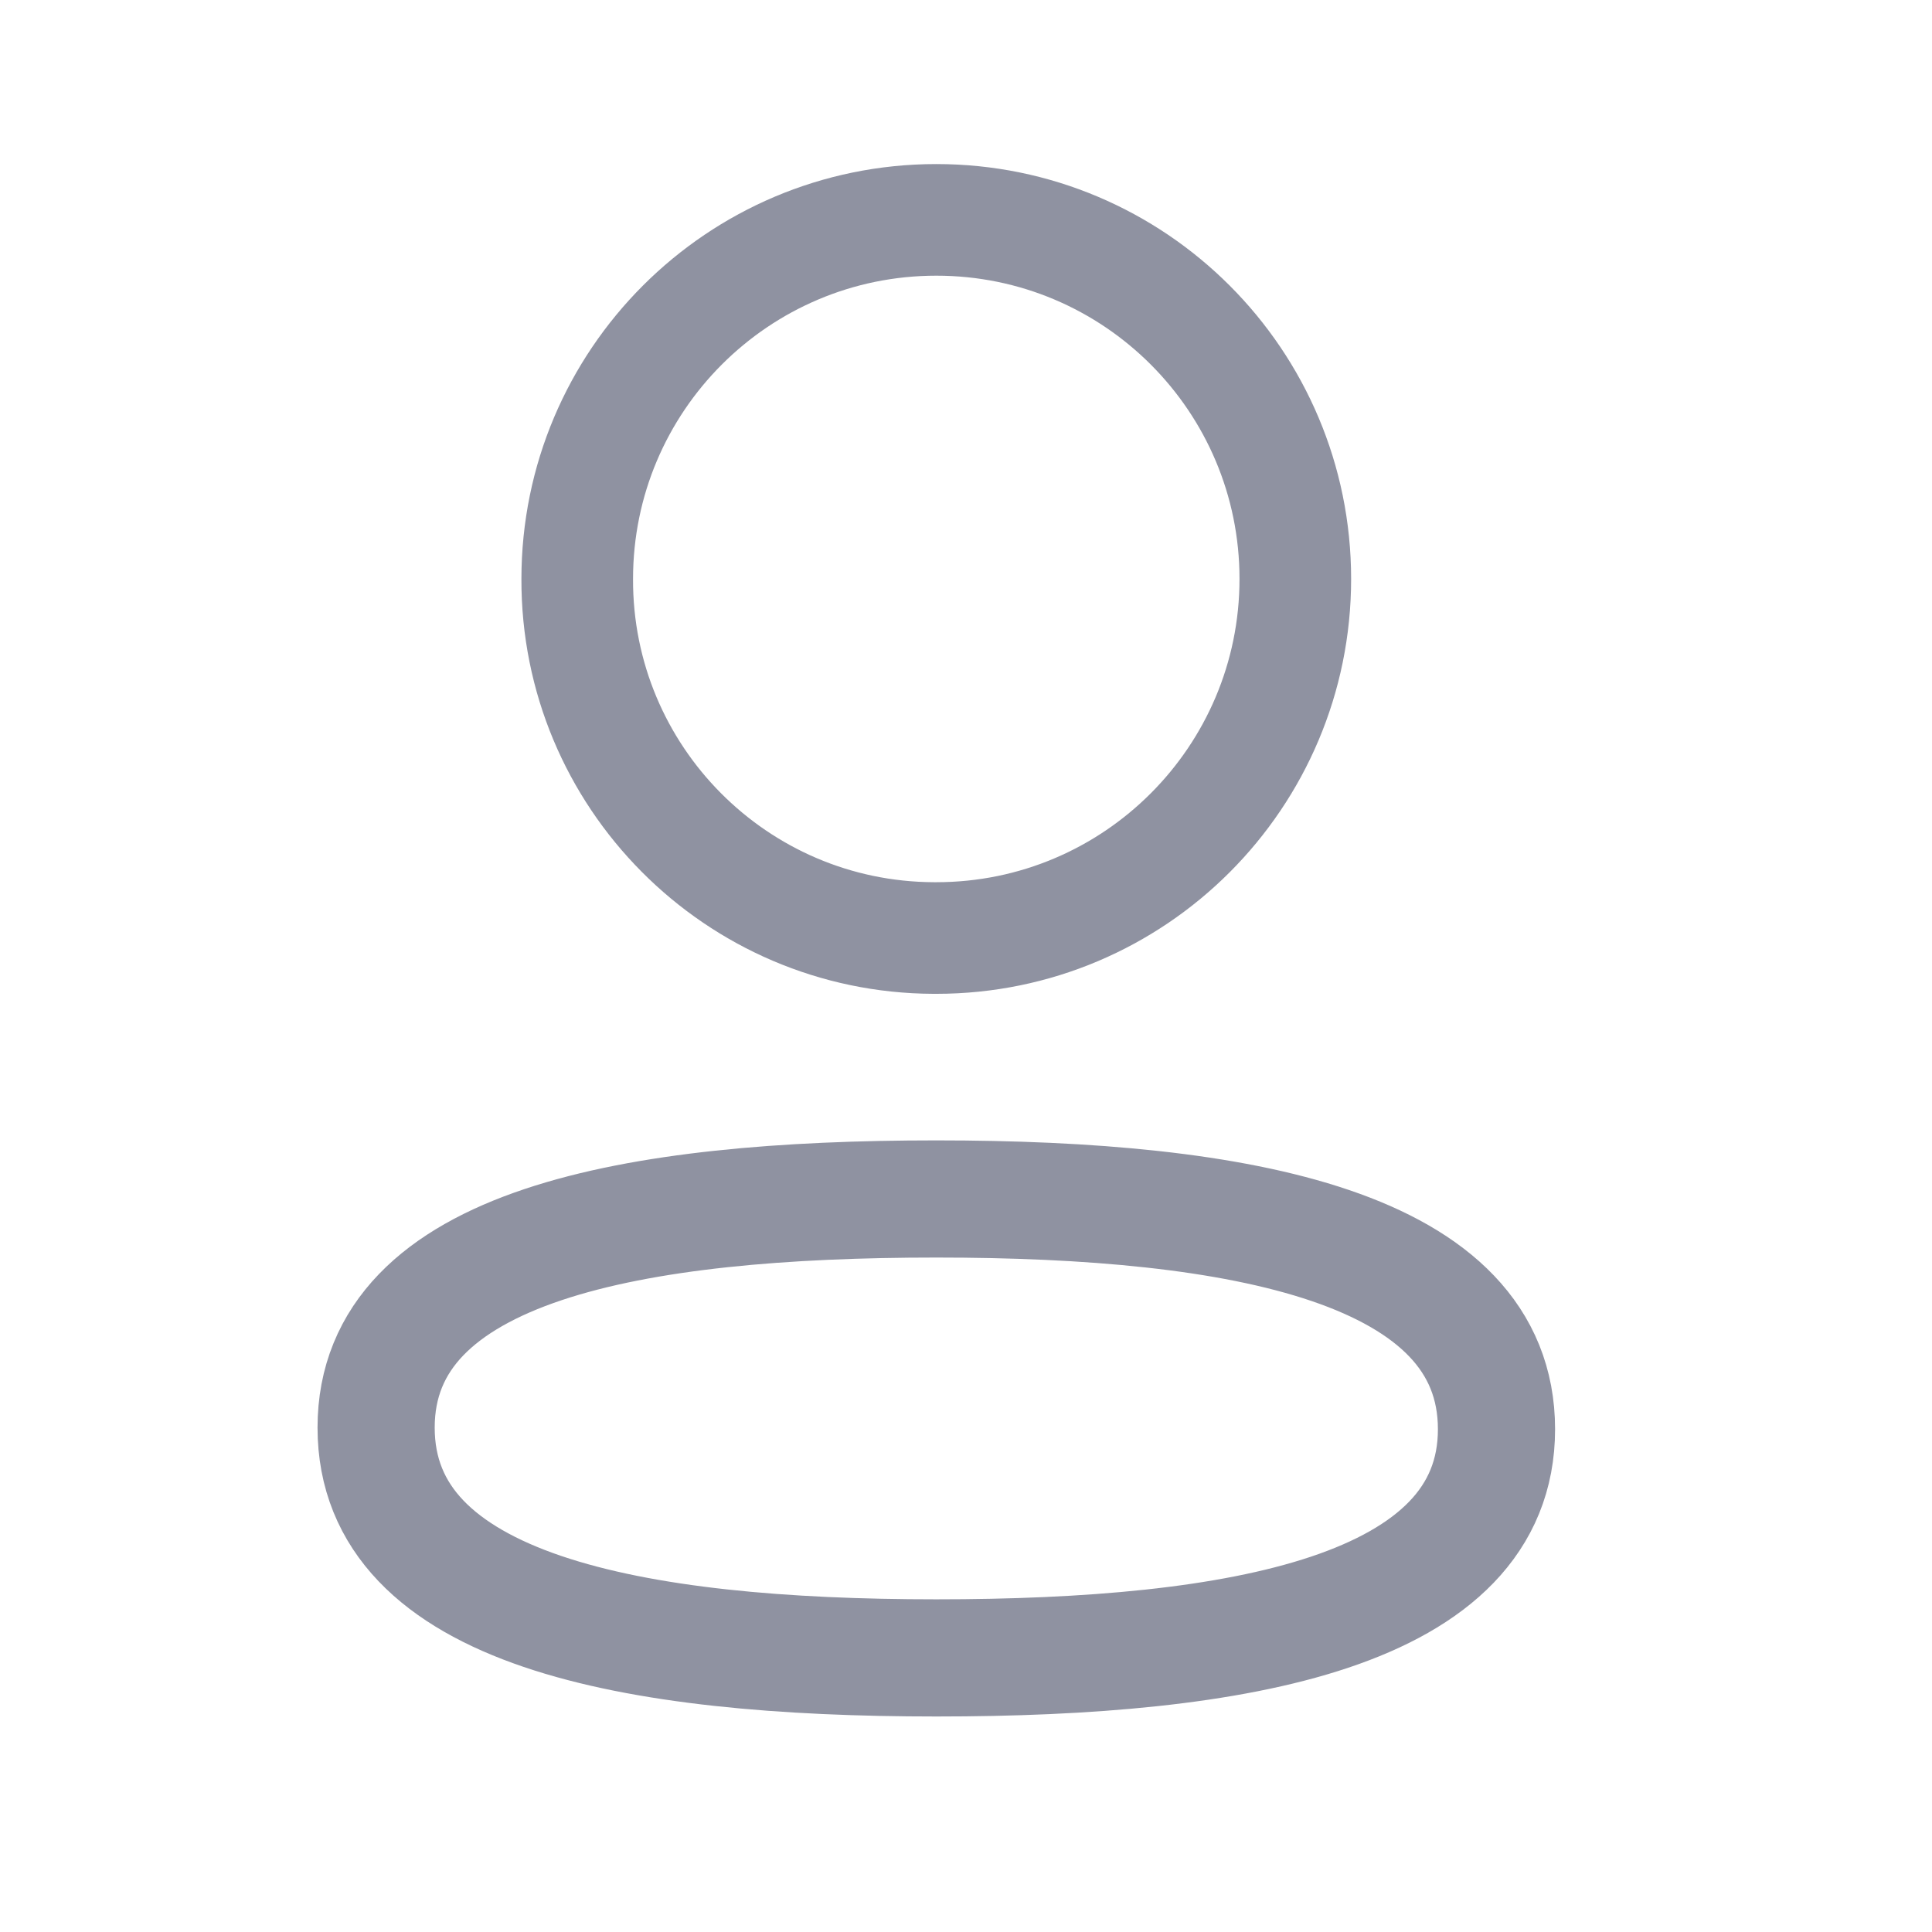 <svg width="31" height="31" viewBox="0 0 31 31" fill="none" xmlns="http://www.w3.org/2000/svg">
<path fill-rule="evenodd" clip-rule="evenodd" d="M15.024 19.238C10.176 19.238 6.035 19.971 6.035 22.907C6.035 25.843 10.149 26.602 15.024 26.602C19.873 26.602 24.012 25.868 24.012 22.933C24.012 19.999 19.899 19.238 15.024 19.238Z" stroke="#8F92A1" stroke-width="1.88" stroke-linecap="round" stroke-linejoin="round"/>
<path fill-rule="evenodd" clip-rule="evenodd" d="M15.024 15.051C18.206 15.051 20.784 12.471 20.784 9.289C20.784 6.107 18.206 3.528 15.024 3.528C11.842 3.528 9.262 6.107 9.262 9.289C9.251 12.46 11.813 15.04 14.983 15.051H15.024Z" stroke="#8F92A1" stroke-width="1.791" stroke-linecap="round" stroke-linejoin="round"/>
</svg>
